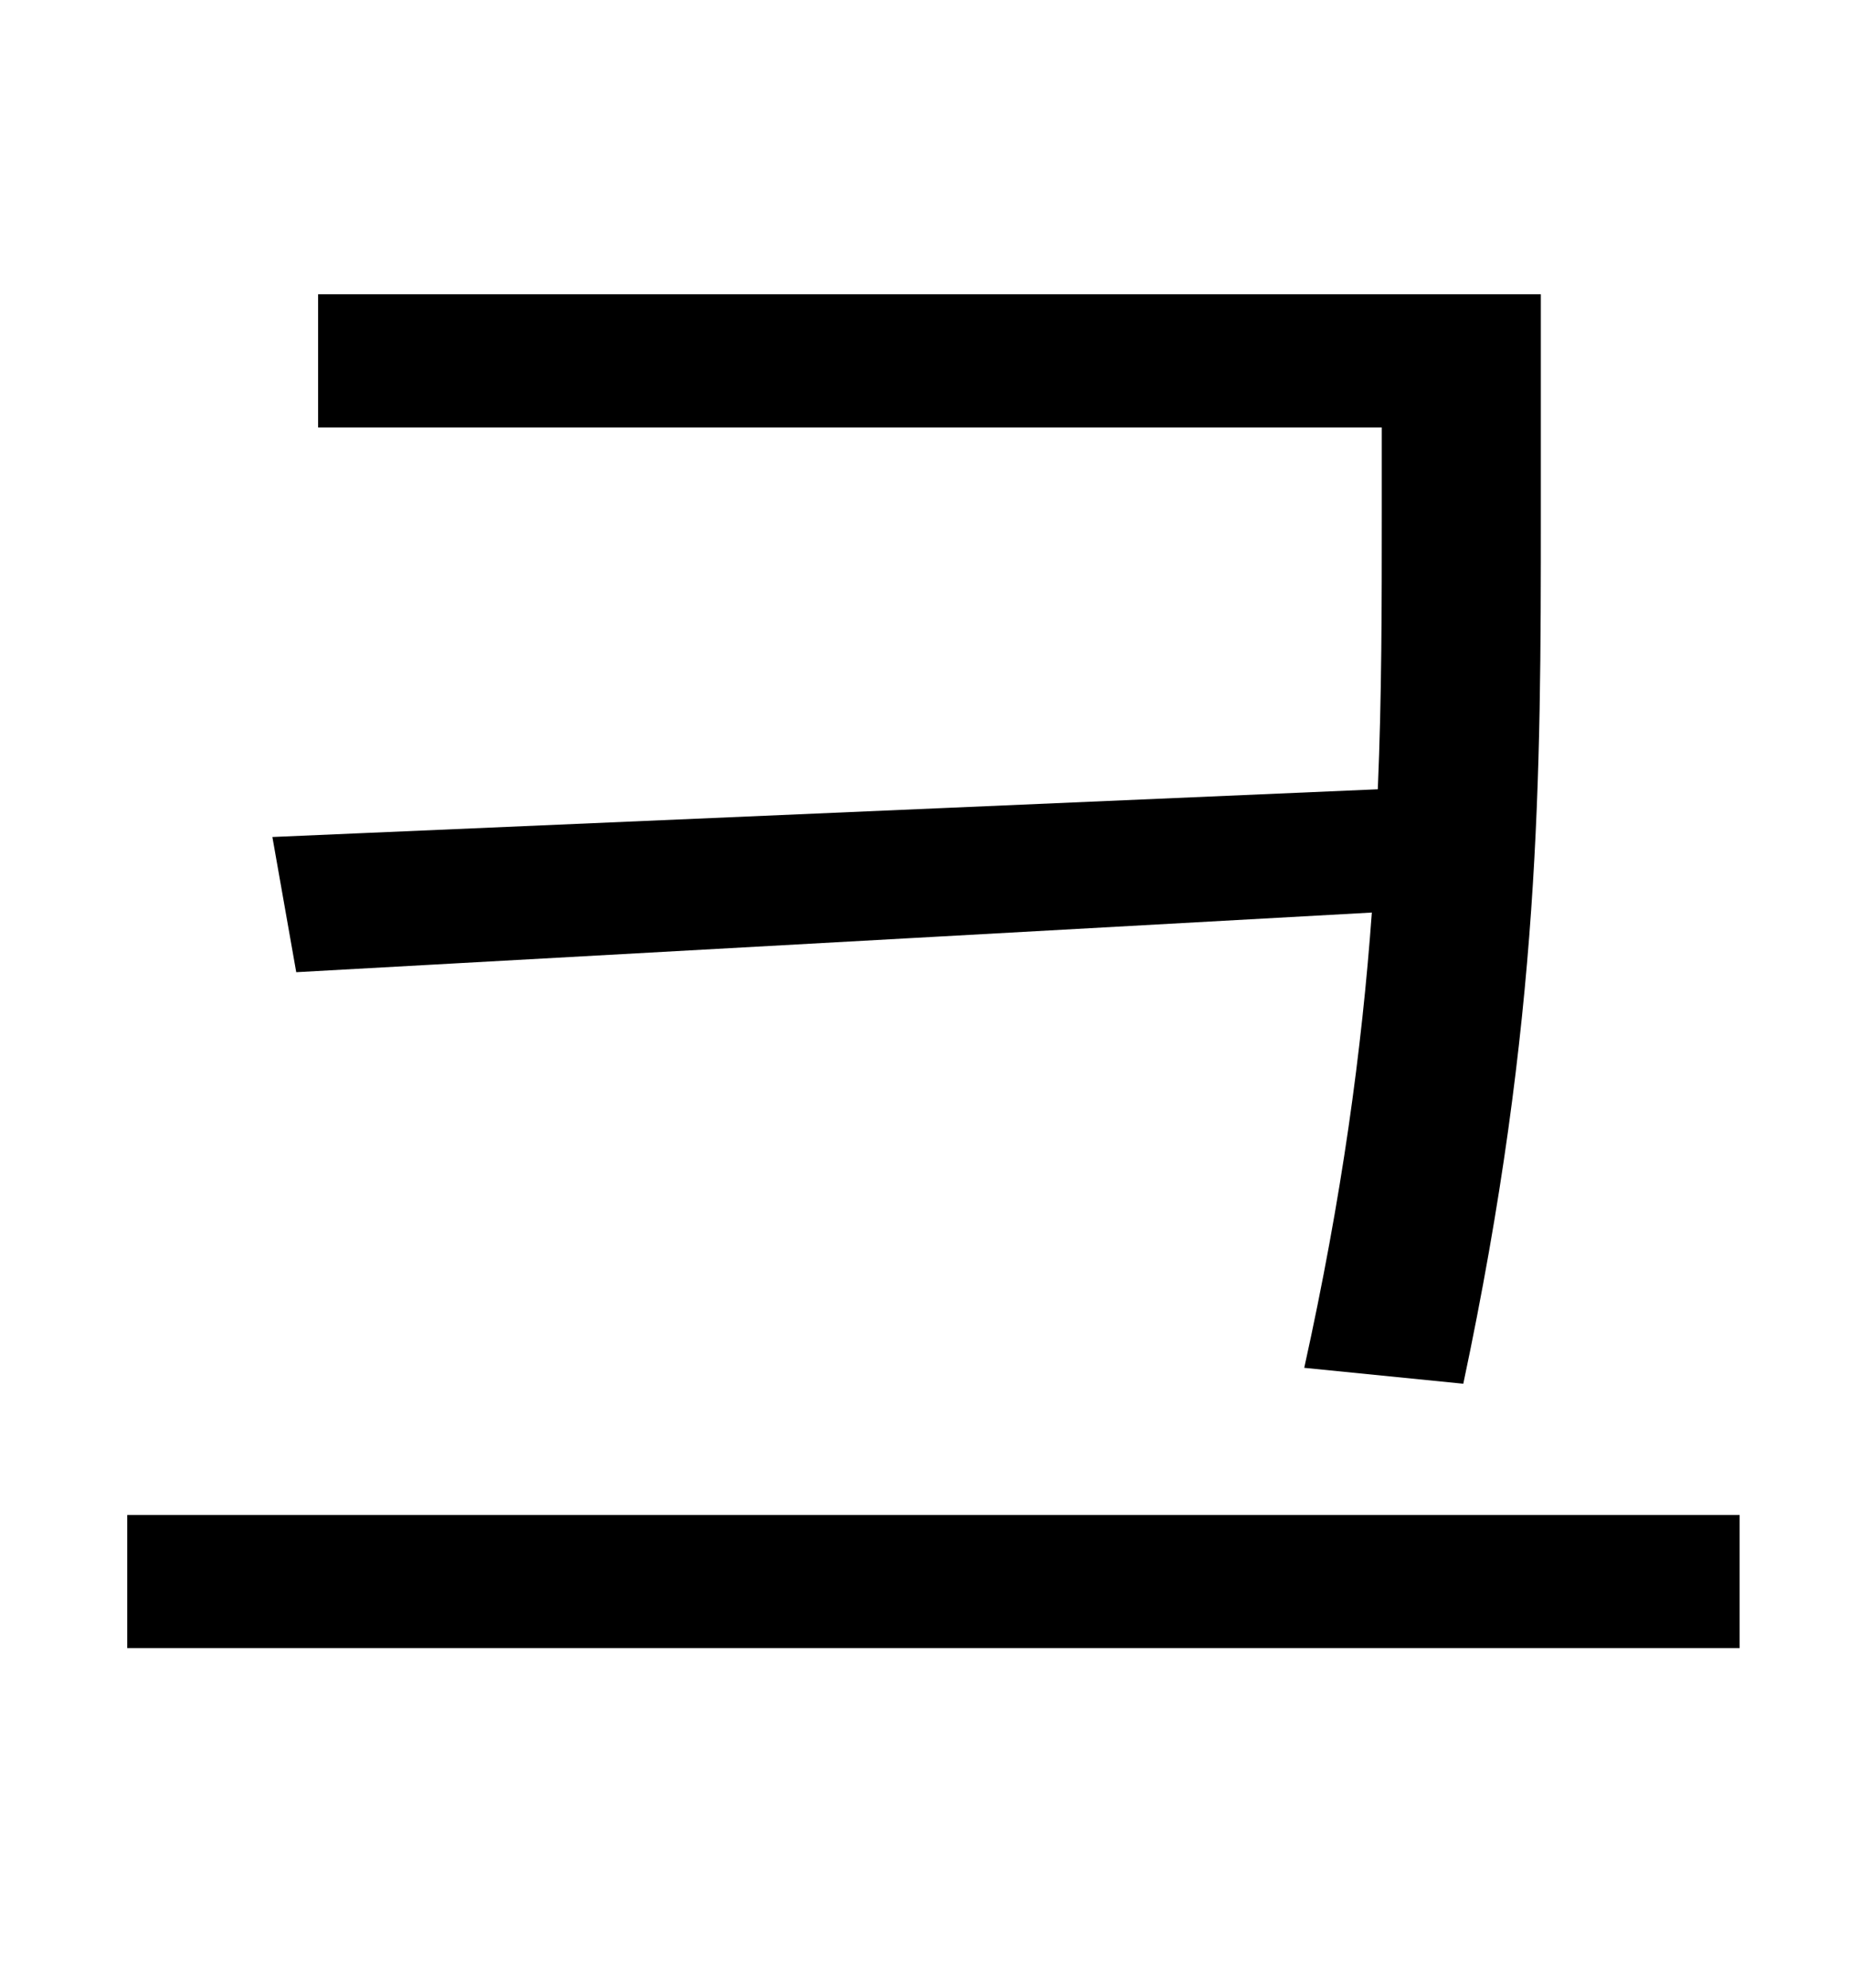 <?xml version="1.0" standalone="no"?>
<!DOCTYPE svg PUBLIC "-//W3C//DTD SVG 1.1//EN" "http://www.w3.org/Graphics/SVG/1.1/DTD/svg11.dtd" >
<svg xmlns="http://www.w3.org/2000/svg" xmlns:xlink="http://www.w3.org/1999/xlink" version="1.1" viewBox="-10 0 930 1000">
   <path fill="currentColor"
d="M127 421l556 -24c2 -47 2 -93 2 -139v-43h-535v-67h615v110c0 133 0 254 -39 438l-80 -8c19 -86 29 -160 34 -229l-541 30zM54 762h811v67h-811v-67z" />
</svg>
